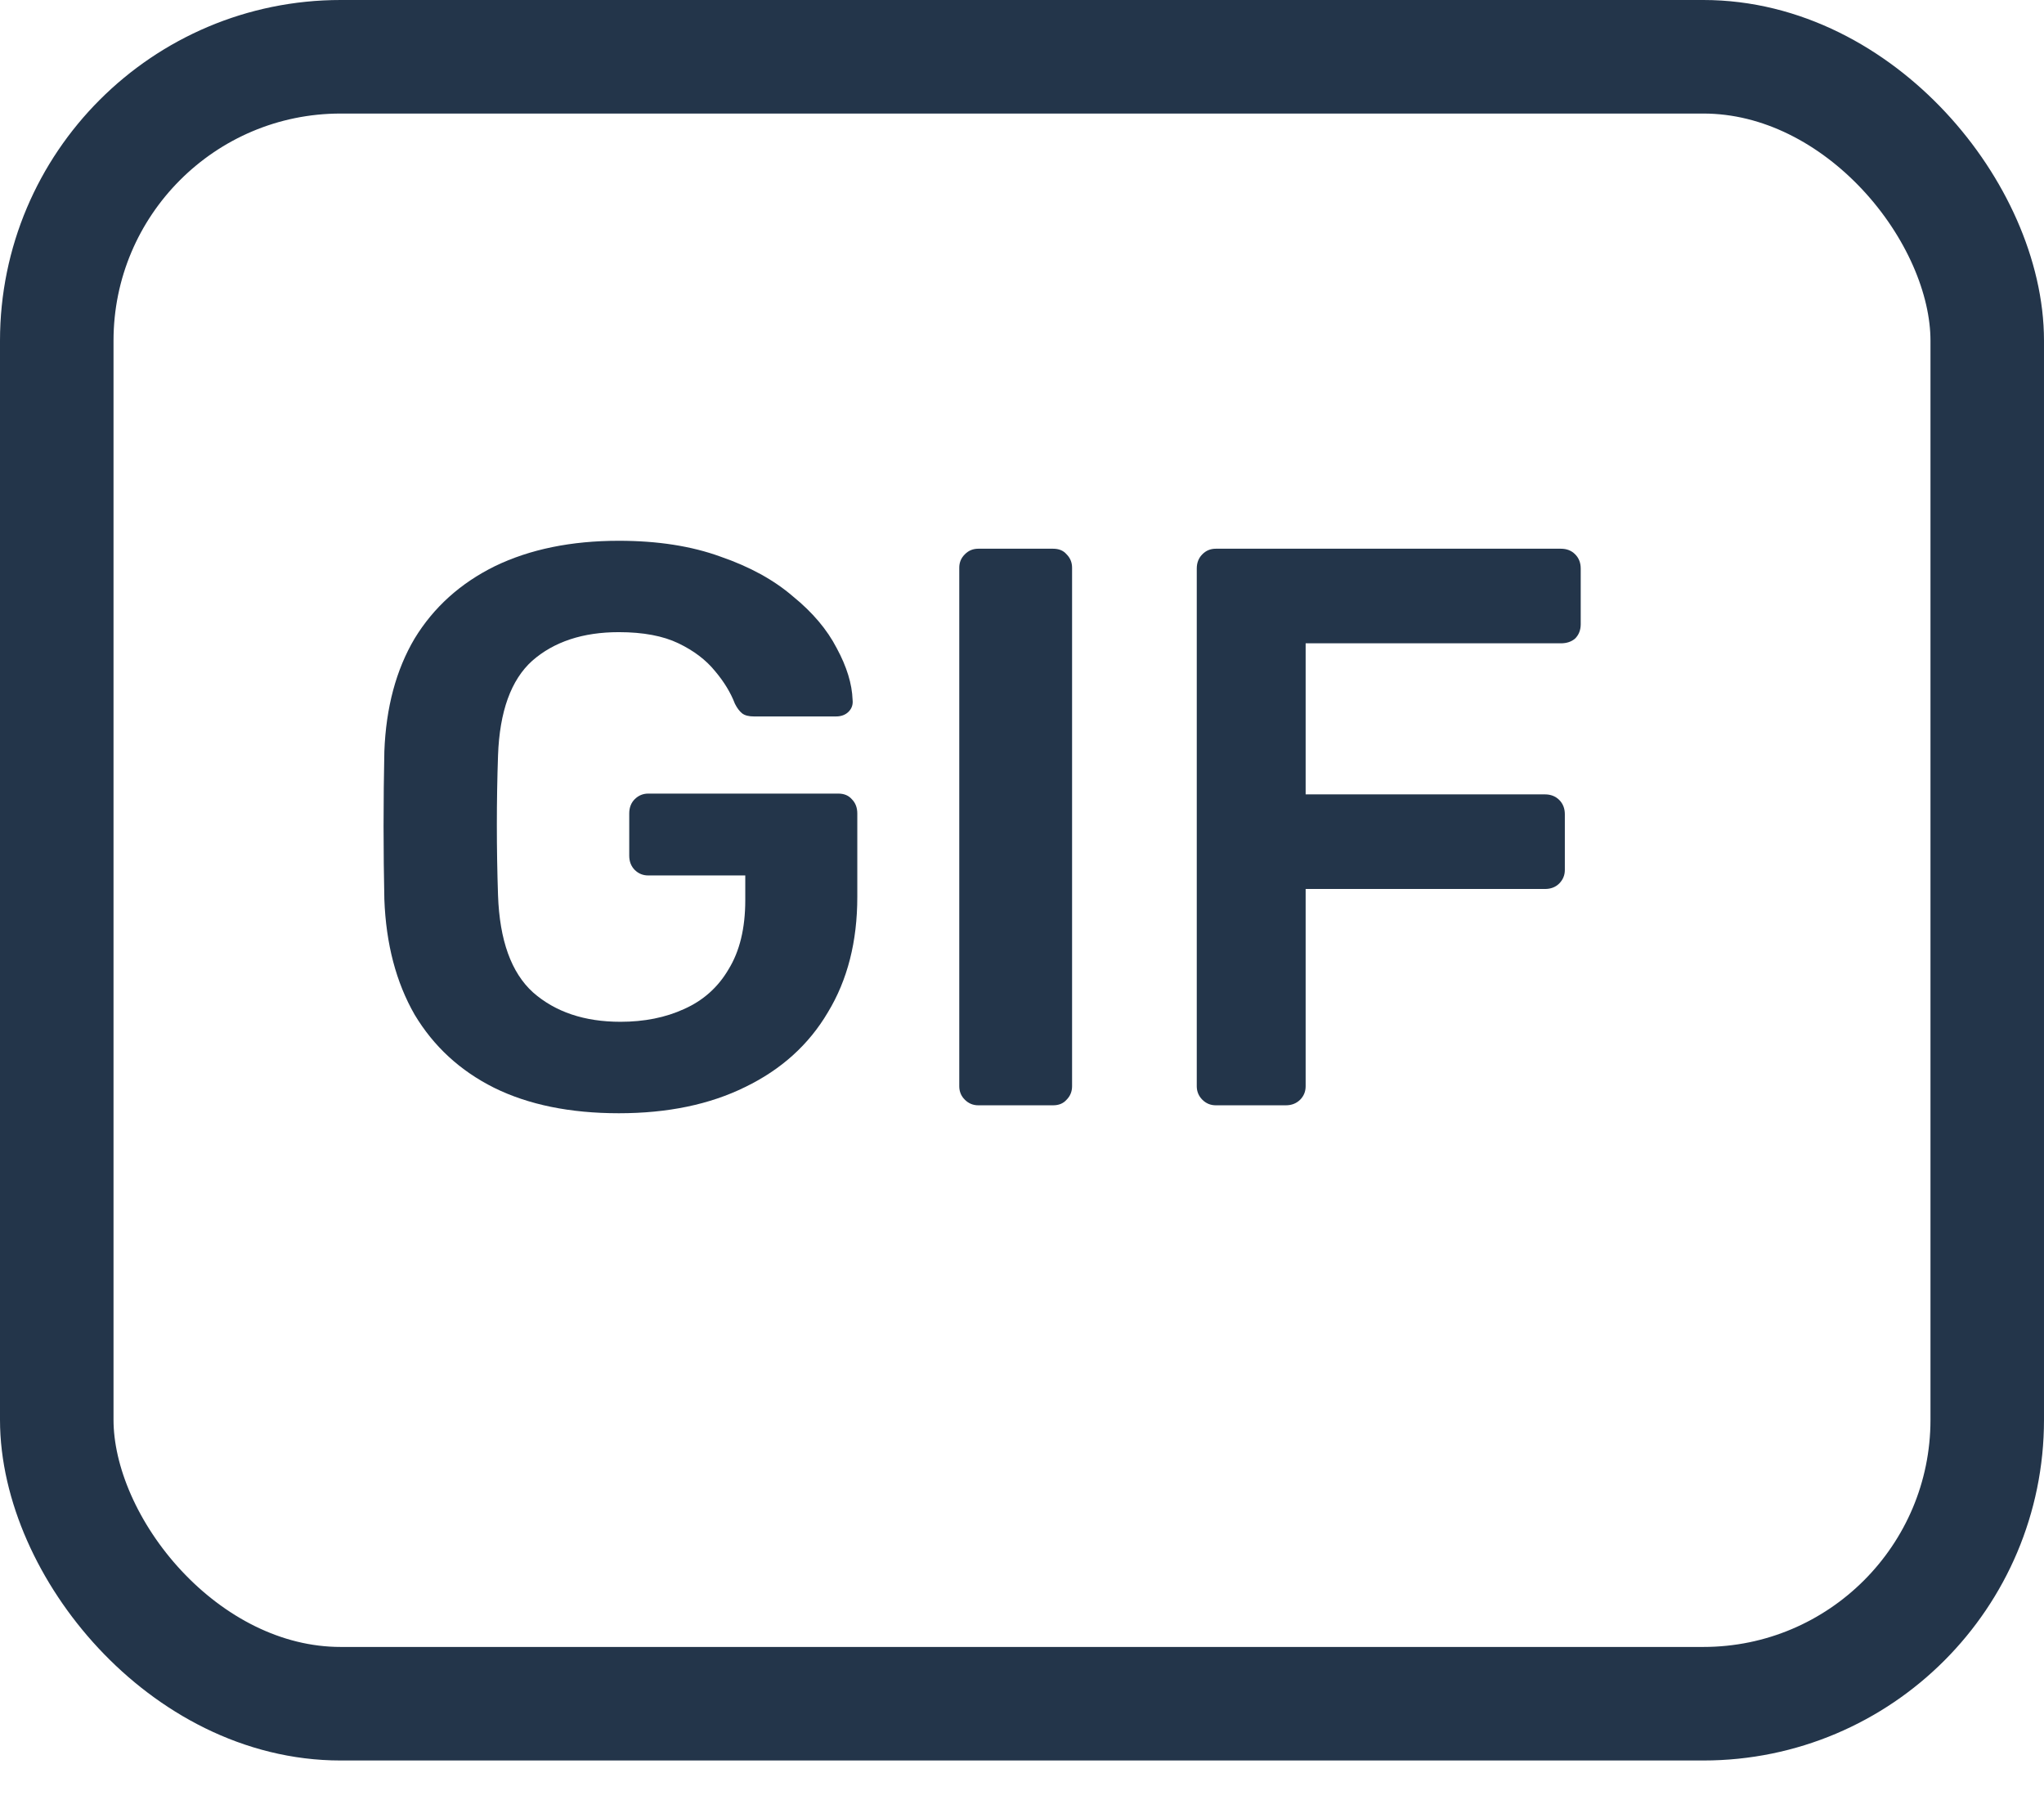<svg width="26" height="23" viewBox="0 0 26 23" fill="none" xmlns="http://www.w3.org/2000/svg">
<rect x="0.722" y="0.722" width="24.556" height="20.944" rx="3.611" stroke="#23354A" stroke-width="1.444"/>
<path d="M7.872 14.157C7.252 14.157 6.723 14.049 6.285 13.833C5.853 13.617 5.516 13.307 5.274 12.903C5.038 12.492 4.91 12.003 4.889 11.437C4.883 11.147 4.879 10.837 4.879 10.507C4.879 10.169 4.883 9.853 4.889 9.556C4.91 8.997 5.038 8.518 5.274 8.12C5.516 7.723 5.857 7.416 6.295 7.2C6.74 6.985 7.265 6.877 7.872 6.877C8.364 6.877 8.796 6.944 9.166 7.079C9.537 7.207 9.844 7.375 10.086 7.584C10.336 7.787 10.521 8.006 10.643 8.242C10.771 8.478 10.838 8.697 10.845 8.899C10.852 8.96 10.835 9.01 10.794 9.051C10.754 9.091 10.7 9.111 10.633 9.111H9.591C9.524 9.111 9.473 9.098 9.439 9.071C9.406 9.044 9.375 9.003 9.348 8.949C9.294 8.808 9.21 8.67 9.096 8.535C8.981 8.393 8.826 8.275 8.63 8.181C8.435 8.087 8.182 8.039 7.872 8.039C7.414 8.039 7.046 8.161 6.77 8.403C6.5 8.646 6.355 9.047 6.335 9.607C6.315 10.193 6.315 10.786 6.335 11.386C6.355 11.959 6.504 12.37 6.78 12.62C7.063 12.869 7.434 12.994 7.892 12.994C8.196 12.994 8.465 12.94 8.701 12.832C8.944 12.724 9.133 12.556 9.267 12.327C9.409 12.097 9.48 11.804 9.48 11.447V11.133H8.246C8.179 11.133 8.122 11.11 8.074 11.063C8.027 11.015 8.004 10.955 8.004 10.881V10.345C8.004 10.271 8.027 10.21 8.074 10.163C8.122 10.116 8.179 10.092 8.246 10.092H10.663C10.737 10.092 10.794 10.116 10.835 10.163C10.882 10.21 10.905 10.271 10.905 10.345V11.406C10.905 11.973 10.781 12.461 10.531 12.873C10.289 13.284 9.938 13.601 9.48 13.823C9.028 14.046 8.492 14.157 7.872 14.157Z" fill="#23354A"/>
<path d="M12.444 14.056C12.377 14.056 12.32 14.032 12.273 13.985C12.225 13.938 12.202 13.88 12.202 13.813V7.22C12.202 7.153 12.225 7.096 12.273 7.049C12.32 7.001 12.377 6.978 12.444 6.978H13.395C13.469 6.978 13.526 7.001 13.567 7.049C13.614 7.096 13.637 7.153 13.637 7.22V13.813C13.637 13.88 13.614 13.938 13.567 13.985C13.526 14.032 13.469 14.056 13.395 14.056H12.444Z" fill="#23354A"/>
<path d="M15.466 14.056C15.398 14.056 15.341 14.032 15.294 13.985C15.247 13.938 15.223 13.88 15.223 13.813V7.231C15.223 7.156 15.247 7.096 15.294 7.049C15.341 7.001 15.398 6.978 15.466 6.978H19.854C19.928 6.978 19.989 7.001 20.036 7.049C20.083 7.096 20.107 7.156 20.107 7.231V7.938C20.107 8.012 20.083 8.073 20.036 8.12C19.989 8.161 19.928 8.181 19.854 8.181H16.608V10.102H19.652C19.726 10.102 19.787 10.126 19.834 10.173C19.881 10.22 19.905 10.281 19.905 10.355V11.063C19.905 11.13 19.881 11.187 19.834 11.235C19.787 11.282 19.726 11.305 19.652 11.305H16.608V13.813C16.608 13.88 16.585 13.938 16.538 13.985C16.49 14.032 16.43 14.056 16.356 14.056H15.466Z" fill="#23354A"/>
</svg>

